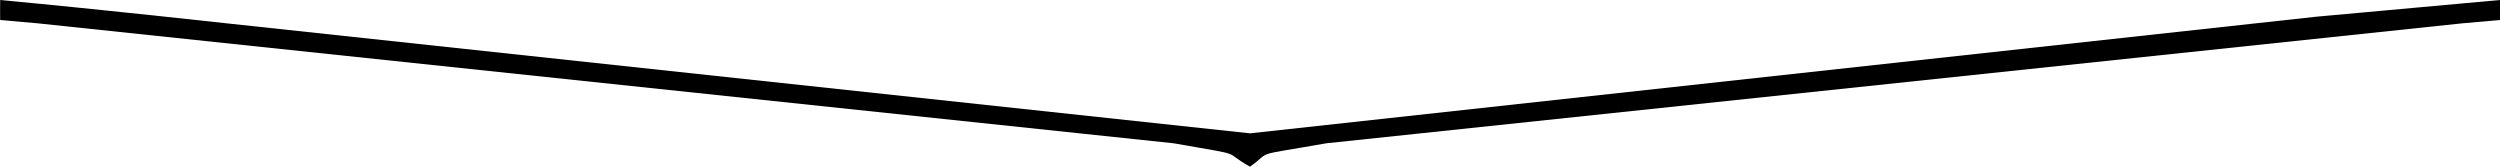 <svg width="375" height="25" viewBox="0 0 375 25" fill="none" xmlns="http://www.w3.org/2000/svg">
<path d="M187.502 25C191 22.5 187.502 23.508 198.945 21.494L369.301 3.503C375 3 375 3 375 3C375.025 0.885 375 3 375 0C347.5 2.5 347.5 2.5 347.5 2.5L187.502 20L34 3.5C34 3.5 16 1.5 0.025 0.003C0.025 2.5 0 0.885 0.025 3C5.699 3.503 0.025 3 5.699 3.503L176.055 21.494C187.502 23.5 183 22.5 187.502 25Z" fill="black"/>
</svg>
